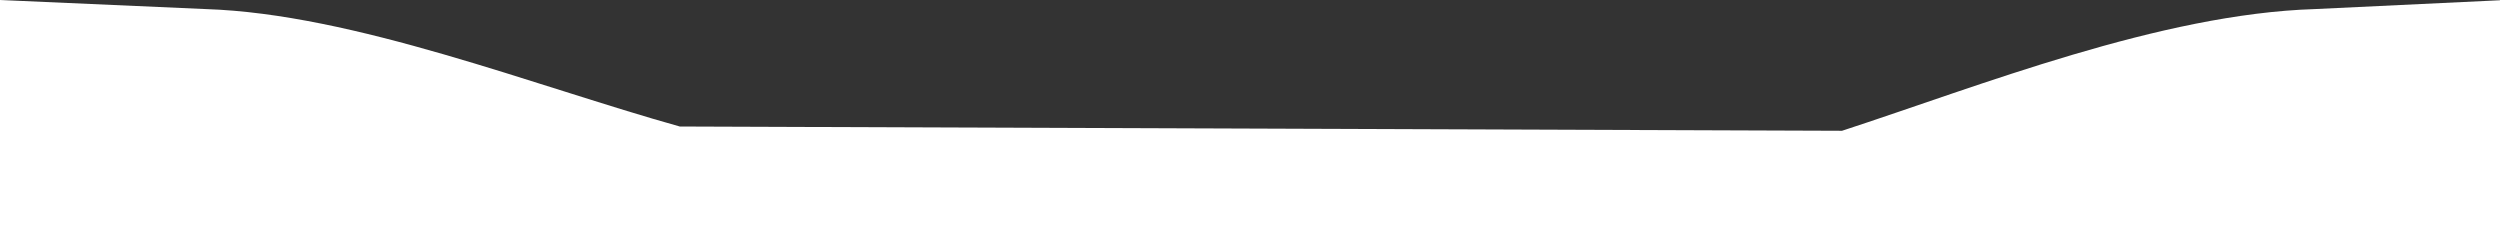 <svg width="1920" height="176" viewBox="0 0 1920 176" fill="none" xmlns="http://www.w3.org/2000/svg">
<rect x="0" y="0" width="1920" height="176" fill="#333333" stroke="none"/>
<path d="M1414.67 100.437L522.08 97.157C410.564 66.001 271.737 10.658 157.945 6.968L0 0V176.232H1924V0L1777.89 6.968C1659.09 10.658 1520.27 66.002 1414.67 100.437Z" fill="white"/>
</svg>
